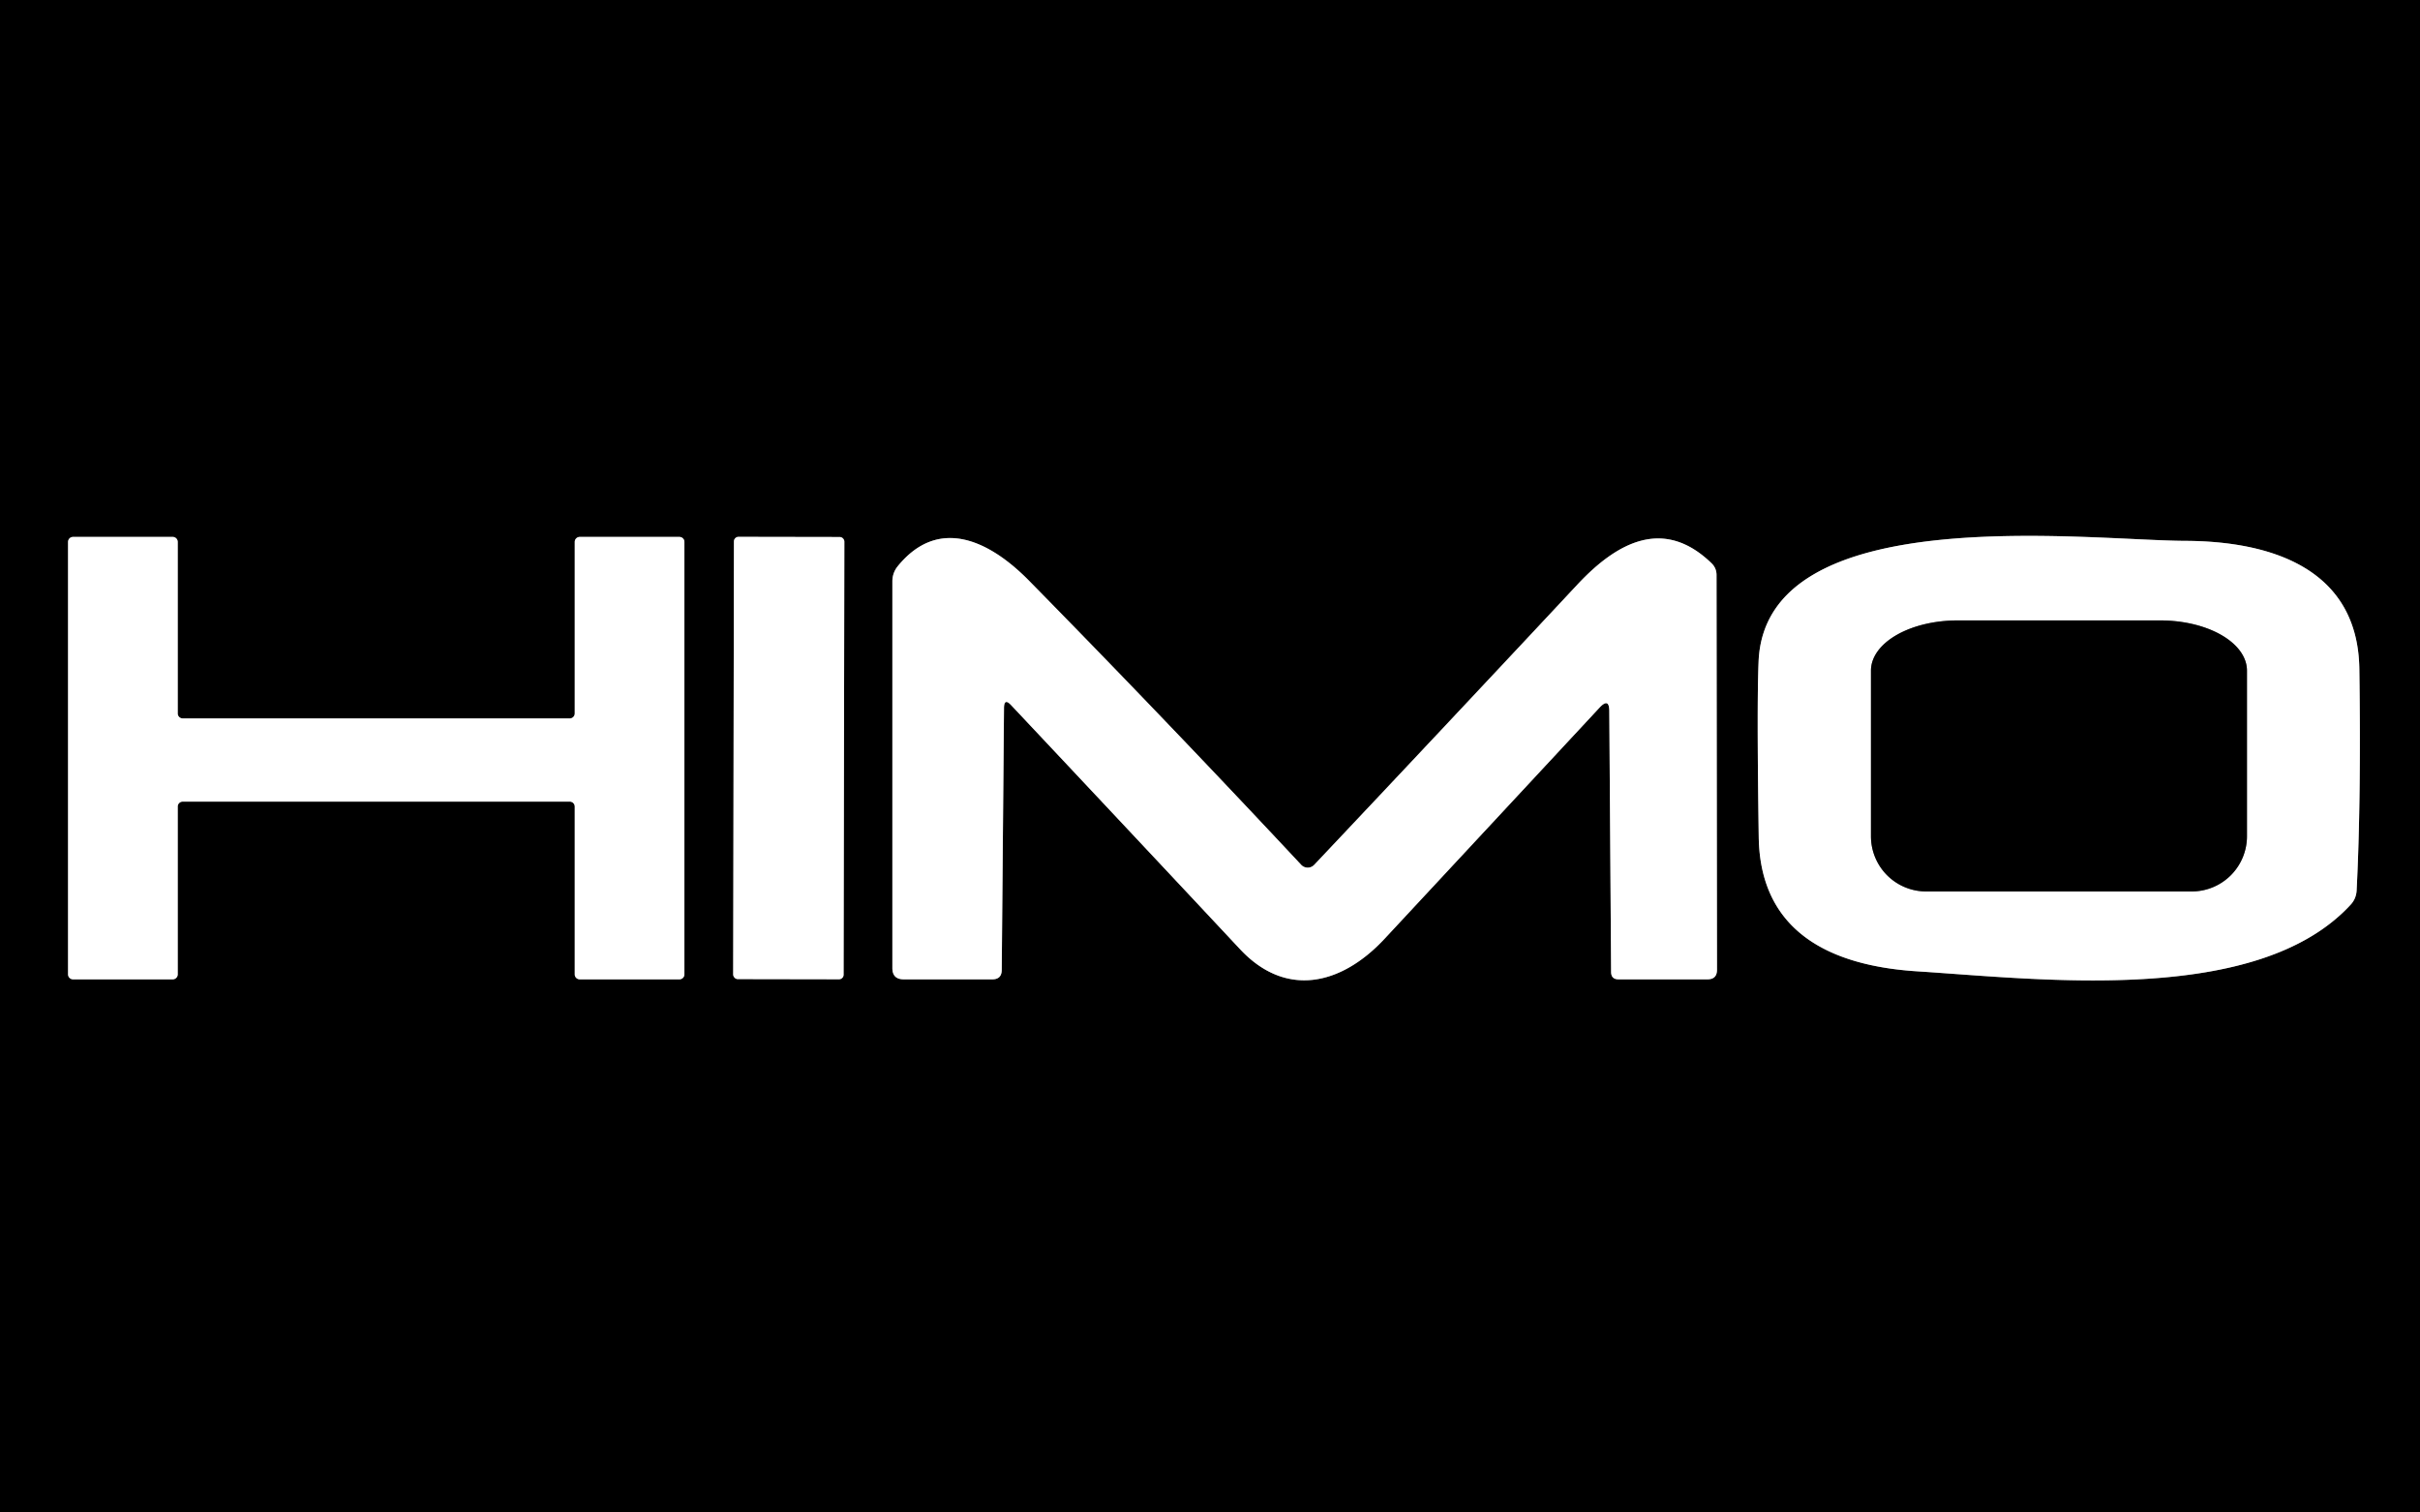 <?xml version="1.0" encoding="UTF-8" standalone="no"?>
<!DOCTYPE svg PUBLIC "-//W3C//DTD SVG 1.1//EN" "http://www.w3.org/Graphics/SVG/1.1/DTD/svg11.dtd">
<svg xmlns="http://www.w3.org/2000/svg" version="1.1" viewBox="0.00 0.00 160.00 100.00">
<rect x="0.00" y="0.00" width="160.00" height="100.00" fill="#333333" stroke="none"/>
<g stroke-width="2.00" fill="none" stroke-linecap="butt">
<path stroke="#808080" vector-effect="non-scaling-stroke" d="
  M 12.08 47.50
  A 0.33 0.33 0.0 0 1 11.75 47.17
  L 11.75 35.83
  A 0.33 0.33 0.0 0 0 11.42 35.50
  L 4.83 35.50
  A 0.33 0.33 0.0 0 0 4.50 35.83
  L 4.50 64.42
  A 0.33 0.33 0.0 0 0 4.83 64.75
  L 11.42 64.75
  A 0.33 0.33 0.0 0 0 11.75 64.42
  L 11.75 53.33
  A 0.33 0.33 0.0 0 1 12.08 53.00
  L 37.67 53.00
  A 0.33 0.33 0.0 0 1 38.00 53.33
  L 38.00 64.42
  A 0.33 0.33 0.0 0 0 38.33 64.75
  L 44.92 64.75
  A 0.33 0.33 0.0 0 0 45.25 64.42
  L 45.25 35.83
  A 0.33 0.33 0.0 0 0 44.92 35.50
  L 38.33 35.50
  A 0.33 0.33 0.0 0 0 38.00 35.83
  L 38.00 47.17
  A 0.33 0.33 0.0 0 1 37.67 47.50
  L 12.08 47.50"
/>
<path stroke="#808080" vector-effect="non-scaling-stroke" d="
  M 55.825 35.806
  A 0.30 0.30 0.0 0 0 55.526 35.506
  L 48.825 35.494
  A 0.30 0.30 0.0 0 0 48.525 35.794
  L 48.475 64.434
  A 0.30 0.30 0.0 0 0 48.775 64.734
  L 55.474 64.746
  A 0.30 0.30 0.0 0 0 55.775 64.446
  L 55.825 35.806"
/>
<path stroke="#808080" vector-effect="non-scaling-stroke" d="
  M 66.85 46.62
  Q 74.43 54.68 81.99 62.76
  C 84.99 65.97 88.65 65.17 91.54 62.07
  Q 98.64 54.44 105.76 46.78
  Q 106.40 46.10 106.40 47.03
  L 106.52 64.26
  Q 106.52 64.75 107.01 64.75
  L 112.89 64.75
  Q 113.52 64.75 113.52 64.12
  L 113.49 38.02
  Q 113.49 37.56 113.16 37.24
  C 110.04 34.22 106.98 35.78 104.31 38.63
  Q 95.53 48.03 86.89 57.18
  A 0.59 0.59 0.0 0 1 86.03 57.18
  Q 77.09 47.61 68.02 38.38
  C 65.42 35.74 62.06 34.12 59.36 37.43
  Q 59.00 37.87 59.00 38.45
  L 59.00 64.00
  Q 59.00 64.75 59.75 64.75
  L 65.61 64.75
  Q 66.22 64.75 66.23 64.14
  L 66.38 46.80
  Q 66.39 46.13 66.85 46.62"
/>
<path stroke="#808080" vector-effect="non-scaling-stroke" d="
  M 126.75 64.22
  C 135.02 64.75 149.24 66.49 155.40 59.83
  Q 155.78 59.43 155.81 58.87
  Q 156.11 52.95 155.99 44.24
  C 155.90 37.57 150.12 35.78 144.47 35.76
  C 137.90 35.73 116.69 33.01 116.27 43.75
  Q 116.15 46.53 116.28 55.32
  C 116.36 61.70 121.14 63.86 126.75 64.22"
/>
<path stroke="#808080" vector-effect="non-scaling-stroke" d="
  M 127.35 58.94
  L 144.91 58.94
  A 3.65 3.65 0.0 0 0 148.56 55.29
  L 148.56 44.34
  A 5.73 3.32 -0.0 0 0 142.83 41.02
  L 129.43 41.02
  A 5.73 3.32 0.0 0 0 123.70 44.34
  L 123.70 55.29
  A 3.65 3.65 0.0 0 0 127.35 58.94"
/>
</g>
<path fill="#000000" d="
  M 0.00 0.00
  L 160.00 0.00
  L 160.00 100.00
  L 0.00 100.00
  L 0.00 0.00
  Z
  M 12.08 47.50
  A 0.33 0.33 0.0 0 1 11.75 47.17
  L 11.75 35.83
  A 0.33 0.33 0.0 0 0 11.42 35.50
  L 4.83 35.50
  A 0.33 0.33 0.0 0 0 4.50 35.83
  L 4.50 64.42
  A 0.33 0.33 0.0 0 0 4.83 64.75
  L 11.42 64.75
  A 0.33 0.33 0.0 0 0 11.75 64.42
  L 11.75 53.33
  A 0.33 0.33 0.0 0 1 12.08 53.00
  L 37.67 53.00
  A 0.33 0.33 0.0 0 1 38.00 53.33
  L 38.00 64.42
  A 0.33 0.33 0.0 0 0 38.33 64.75
  L 44.92 64.75
  A 0.33 0.33 0.0 0 0 45.25 64.42
  L 45.25 35.83
  A 0.33 0.33 0.0 0 0 44.92 35.50
  L 38.33 35.50
  A 0.33 0.33 0.0 0 0 38.00 35.83
  L 38.00 47.17
  A 0.33 0.33 0.0 0 1 37.67 47.50
  L 12.08 47.50
  Z
  M 55.825 35.806
  A 0.30 0.30 0.0 0 0 55.526 35.506
  L 48.825 35.494
  A 0.30 0.30 0.0 0 0 48.525 35.794
  L 48.475 64.434
  A 0.30 0.30 0.0 0 0 48.775 64.734
  L 55.474 64.746
  A 0.30 0.30 0.0 0 0 55.775 64.446
  L 55.825 35.806
  Z
  M 66.85 46.62
  Q 74.43 54.68 81.99 62.76
  C 84.99 65.97 88.65 65.17 91.54 62.07
  Q 98.64 54.44 105.76 46.78
  Q 106.40 46.10 106.40 47.03
  L 106.52 64.26
  Q 106.52 64.75 107.01 64.75
  L 112.89 64.75
  Q 113.52 64.75 113.52 64.12
  L 113.49 38.02
  Q 113.49 37.56 113.16 37.24
  C 110.04 34.22 106.98 35.78 104.31 38.63
  Q 95.53 48.03 86.89 57.18
  A 0.59 0.59 0.0 0 1 86.03 57.18
  Q 77.09 47.61 68.02 38.38
  C 65.42 35.74 62.06 34.12 59.36 37.43
  Q 59.00 37.87 59.00 38.45
  L 59.00 64.00
  Q 59.00 64.75 59.75 64.75
  L 65.61 64.75
  Q 66.22 64.75 66.23 64.14
  L 66.38 46.80
  Q 66.39 46.13 66.85 46.62
  Z
  M 126.75 64.22
  C 135.02 64.75 149.24 66.49 155.40 59.83
  Q 155.78 59.43 155.81 58.87
  Q 156.11 52.95 155.99 44.24
  C 155.90 37.57 150.12 35.78 144.47 35.76
  C 137.90 35.73 116.69 33.01 116.27 43.75
  Q 116.15 46.53 116.28 55.32
  C 116.36 61.70 121.14 63.86 126.75 64.22
  Z"
/>
<path fill="#ffffff" d="
  M 12.08 47.50
  L 37.67 47.50
  A 0.33 0.33 0.0 0 0 38.00 47.17
  L 38.00 35.83
  A 0.33 0.33 0.0 0 1 38.33 35.50
  L 44.92 35.50
  A 0.33 0.33 0.0 0 1 45.25 35.83
  L 45.25 64.42
  A 0.33 0.33 0.0 0 1 44.92 64.75
  L 38.33 64.75
  A 0.33 0.33 0.0 0 1 38.00 64.42
  L 38.00 53.33
  A 0.33 0.33 0.0 0 0 37.67 53.00
  L 12.08 53.00
  A 0.33 0.33 0.0 0 0 11.75 53.33
  L 11.75 64.42
  A 0.33 0.33 0.0 0 1 11.42 64.75
  L 4.83 64.75
  A 0.33 0.33 0.0 0 1 4.50 64.42
  L 4.50 35.83
  A 0.33 0.33 0.0 0 1 4.83 35.50
  L 11.42 35.50
  A 0.33 0.33 0.0 0 1 11.75 35.83
  L 11.75 47.17
  A 0.33 0.33 0.0 0 0 12.08 47.50
  Z"
/>
<rect fill="#ffffff" x="-3.65" y="-14.62" transform="translate(52.15,50.12) rotate(0.1)" width="7.30" height="29.24" rx="0.30"/>
<path fill="#ffffff" d="
  M 66.38 46.80
  L 66.23 64.14
  Q 66.22 64.75 65.61 64.75
  L 59.75 64.75
  Q 59.00 64.75 59.00 64.00
  L 59.00 38.45
  Q 59.00 37.87 59.36 37.43
  C 62.06 34.12 65.42 35.74 68.02 38.38
  Q 77.09 47.61 86.03 57.18
  A 0.59 0.59 0.0 0 0 86.89 57.18
  Q 95.53 48.03 104.31 38.63
  C 106.98 35.78 110.04 34.22 113.16 37.24
  Q 113.49 37.56 113.49 38.02
  L 113.52 64.12
  Q 113.52 64.75 112.89 64.75
  L 107.01 64.75
  Q 106.52 64.75 106.52 64.26
  L 106.40 47.03
  Q 106.40 46.10 105.76 46.78
  Q 98.64 54.44 91.54 62.07
  C 88.65 65.17 84.99 65.97 81.99 62.76
  Q 74.43 54.68 66.85 46.62
  Q 66.39 46.13 66.38 46.80
  Z"
/>
<path fill="#ffffff" d="
  M 126.75 64.22
  C 121.14 63.86 116.36 61.70 116.28 55.32
  Q 116.15 46.53 116.27 43.75
  C 116.69 33.01 137.90 35.73 144.47 35.76
  C 150.12 35.78 155.90 37.57 155.99 44.24
  Q 156.11 52.95 155.81 58.87
  Q 155.78 59.43 155.40 59.83
  C 149.24 66.49 135.02 64.75 126.75 64.22
  Z
  M 127.35 58.94
  L 144.91 58.94
  A 3.65 3.65 0.0 0 0 148.56 55.29
  L 148.56 44.34
  A 5.73 3.32 -0.0 0 0 142.83 41.02
  L 129.43 41.02
  A 5.73 3.32 0.0 0 0 123.70 44.34
  L 123.70 55.29
  A 3.65 3.65 0.0 0 0 127.35 58.94
  Z"
/>
<path fill="#000000" d="
  M 127.35 58.94
  A 3.65 3.65 0.0 0 1 123.70 55.29
  L 123.70 44.34
  A 5.73 3.32 -0.0 0 1 129.43 41.02
  L 142.83 41.02
  A 5.73 3.32 0.0 0 1 148.56 44.34
  L 148.56 55.29
  A 3.65 3.65 0.0 0 1 144.91 58.94
  L 127.35 58.94
  Z"
/>
</svg>
